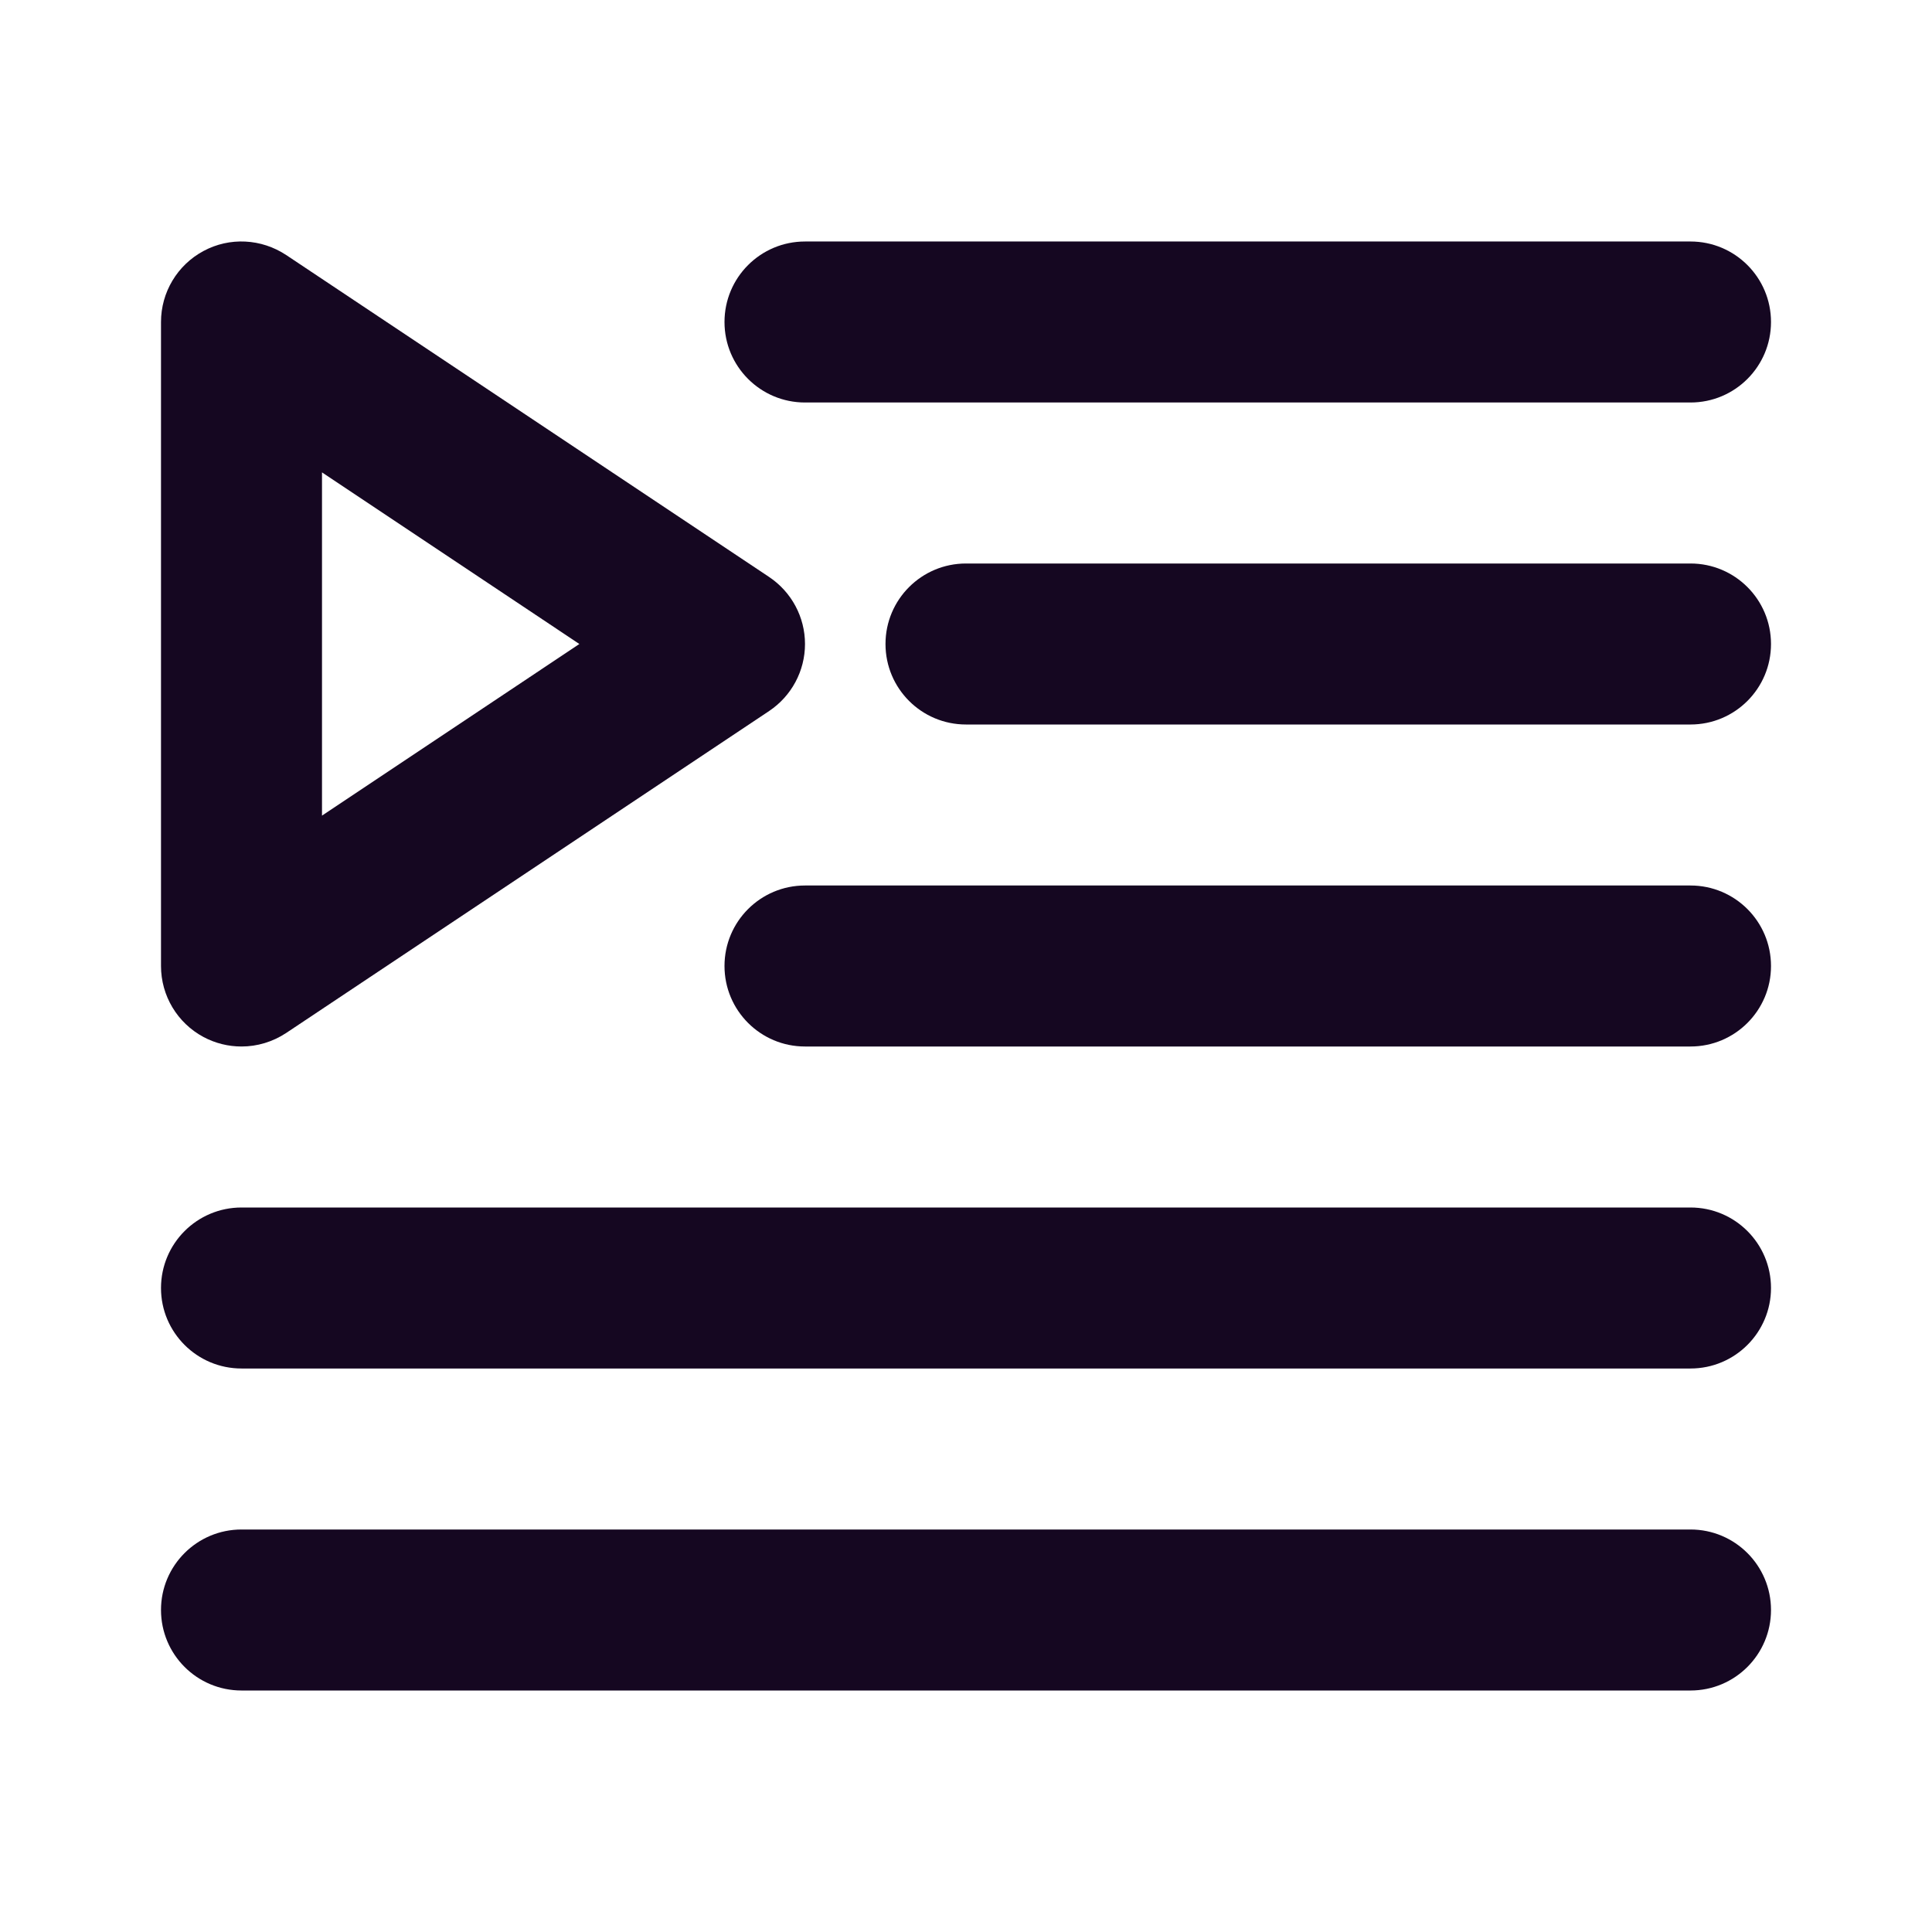 <svg height='300px' width='300px'  fill="#150721" xmlns="http://www.w3.org/2000/svg" xmlns:xlink="http://www.w3.org/1999/xlink" version="1.1" x="0px" y="0px" viewBox="0 0 24 24" enable-background="new 0 0 24 24" xml:space="preserve"><g><g><path d="M2.528,12.882C2.676,12.961,2.838,13,3,13c0.194,0,0.387-0.057,0.555-0.168l6-4C9.833,8.646,10,8.334,10,8    S9.833,7.354,9.555,7.168l-6-4C3.247,2.964,2.853,2.943,2.528,3.118C2.203,3.292,2,3.631,2,4v8    C2,12.369,2.203,12.708,2.528,12.882z M4,5.868L7.197,8L4,10.132V5.868z"></path><path d="M21,7h-9c-0.552,0-1,0.447-1,1s0.448,1,1,1h9c0.552,0,1-0.447,1-1S21.552,7,21,7z"></path><path d="M21,11H10c-0.552,0-1,0.447-1,1s0.448,1,1,1h11c0.552,0,1-0.447,1-1S21.552,11,21,11z"></path><path d="M10,5h11c0.552,0,1-0.447,1-1s-0.448-1-1-1H10C9.448,3,9,3.447,9,4S9.448,5,10,5z"></path><path d="M21,15H3c-0.552,0-1,0.447-1,1s0.448,1,1,1h18c0.552,0,1-0.447,1-1S21.552,15,21,15z"></path><path d="M21,19H3c-0.552,0-1,0.447-1,1s0.448,1,1,1h18c0.552,0,1-0.447,1-1S21.552,19,21,19z"></path></g></g></svg>